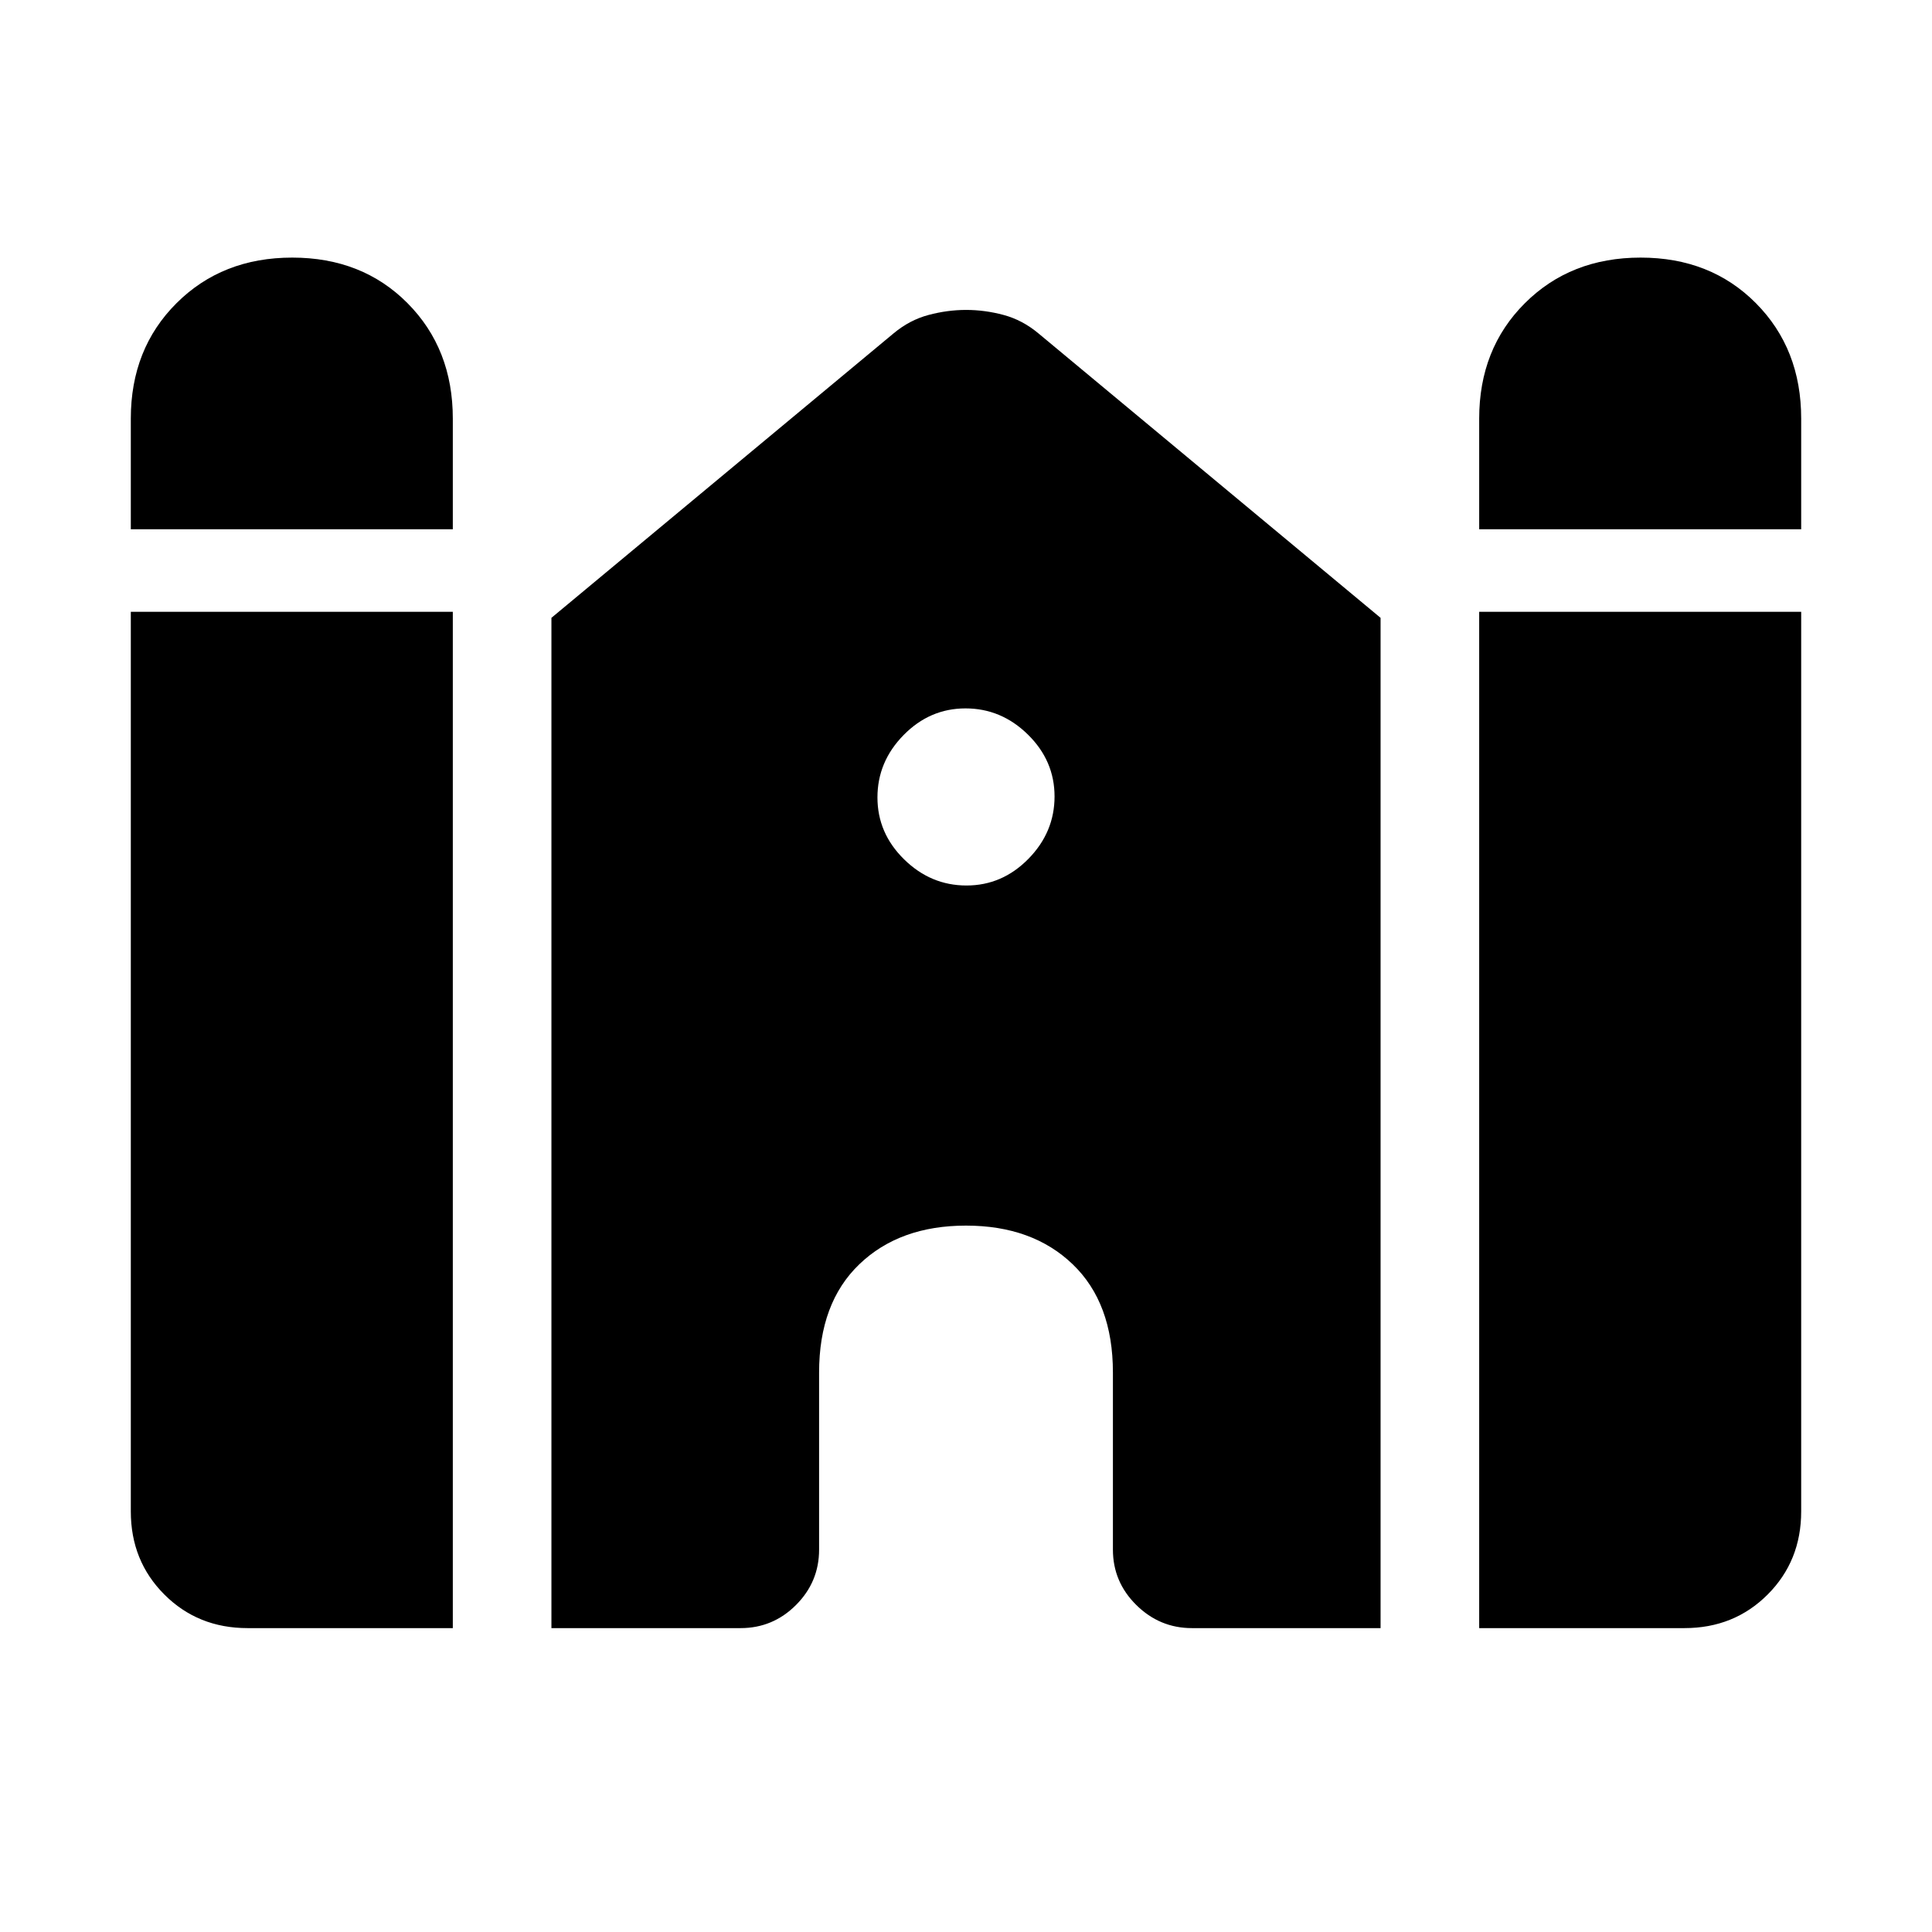 <svg xmlns="http://www.w3.org/2000/svg" height="20" viewBox="0 -960 960 960" width="20"><path d="M735-697v-55q0-34.7 22.71-57.35t57.5-22.65q34.79 0 57.29 22.65T895-752v55H735Zm-670 0v-55q0-34.7 22.71-57.35t57.5-22.65q34.79 0 57.29 22.65T225-752v55H65Zm0 488v-447h160v505H123q-24.65 0-41.32-16.68Q65-184.35 65-209Zm209 58v-502l170.05-141.38Q452-801 461.4-803.5q9.4-2.5 18.67-2.5 9.28 0 18.6 2.5 9.33 2.5 17.28 9.12L686-653v502h-93.74q-16.01 0-27.63-11.48Q553-173.95 553-190v-88q0-34.6-20-53.8-20-19.2-53-19.2t-53 19.2q-20 19.2-20 53.8v88q0 16.05-11.48 27.52Q384.05-151 368-151h-94Zm461 0v-505h160v447q0 24.65-16.67 41.32Q861.65-151 837-151H735ZM480.24-520Q498-520 511-533.24q13-13.23 13-31Q524-582 510.76-595q-13.23-13-31-13Q462-608 449-594.76q-13 13.23-13 31Q436-546 449.24-533q13.23 13 31 13Z"/></svg>